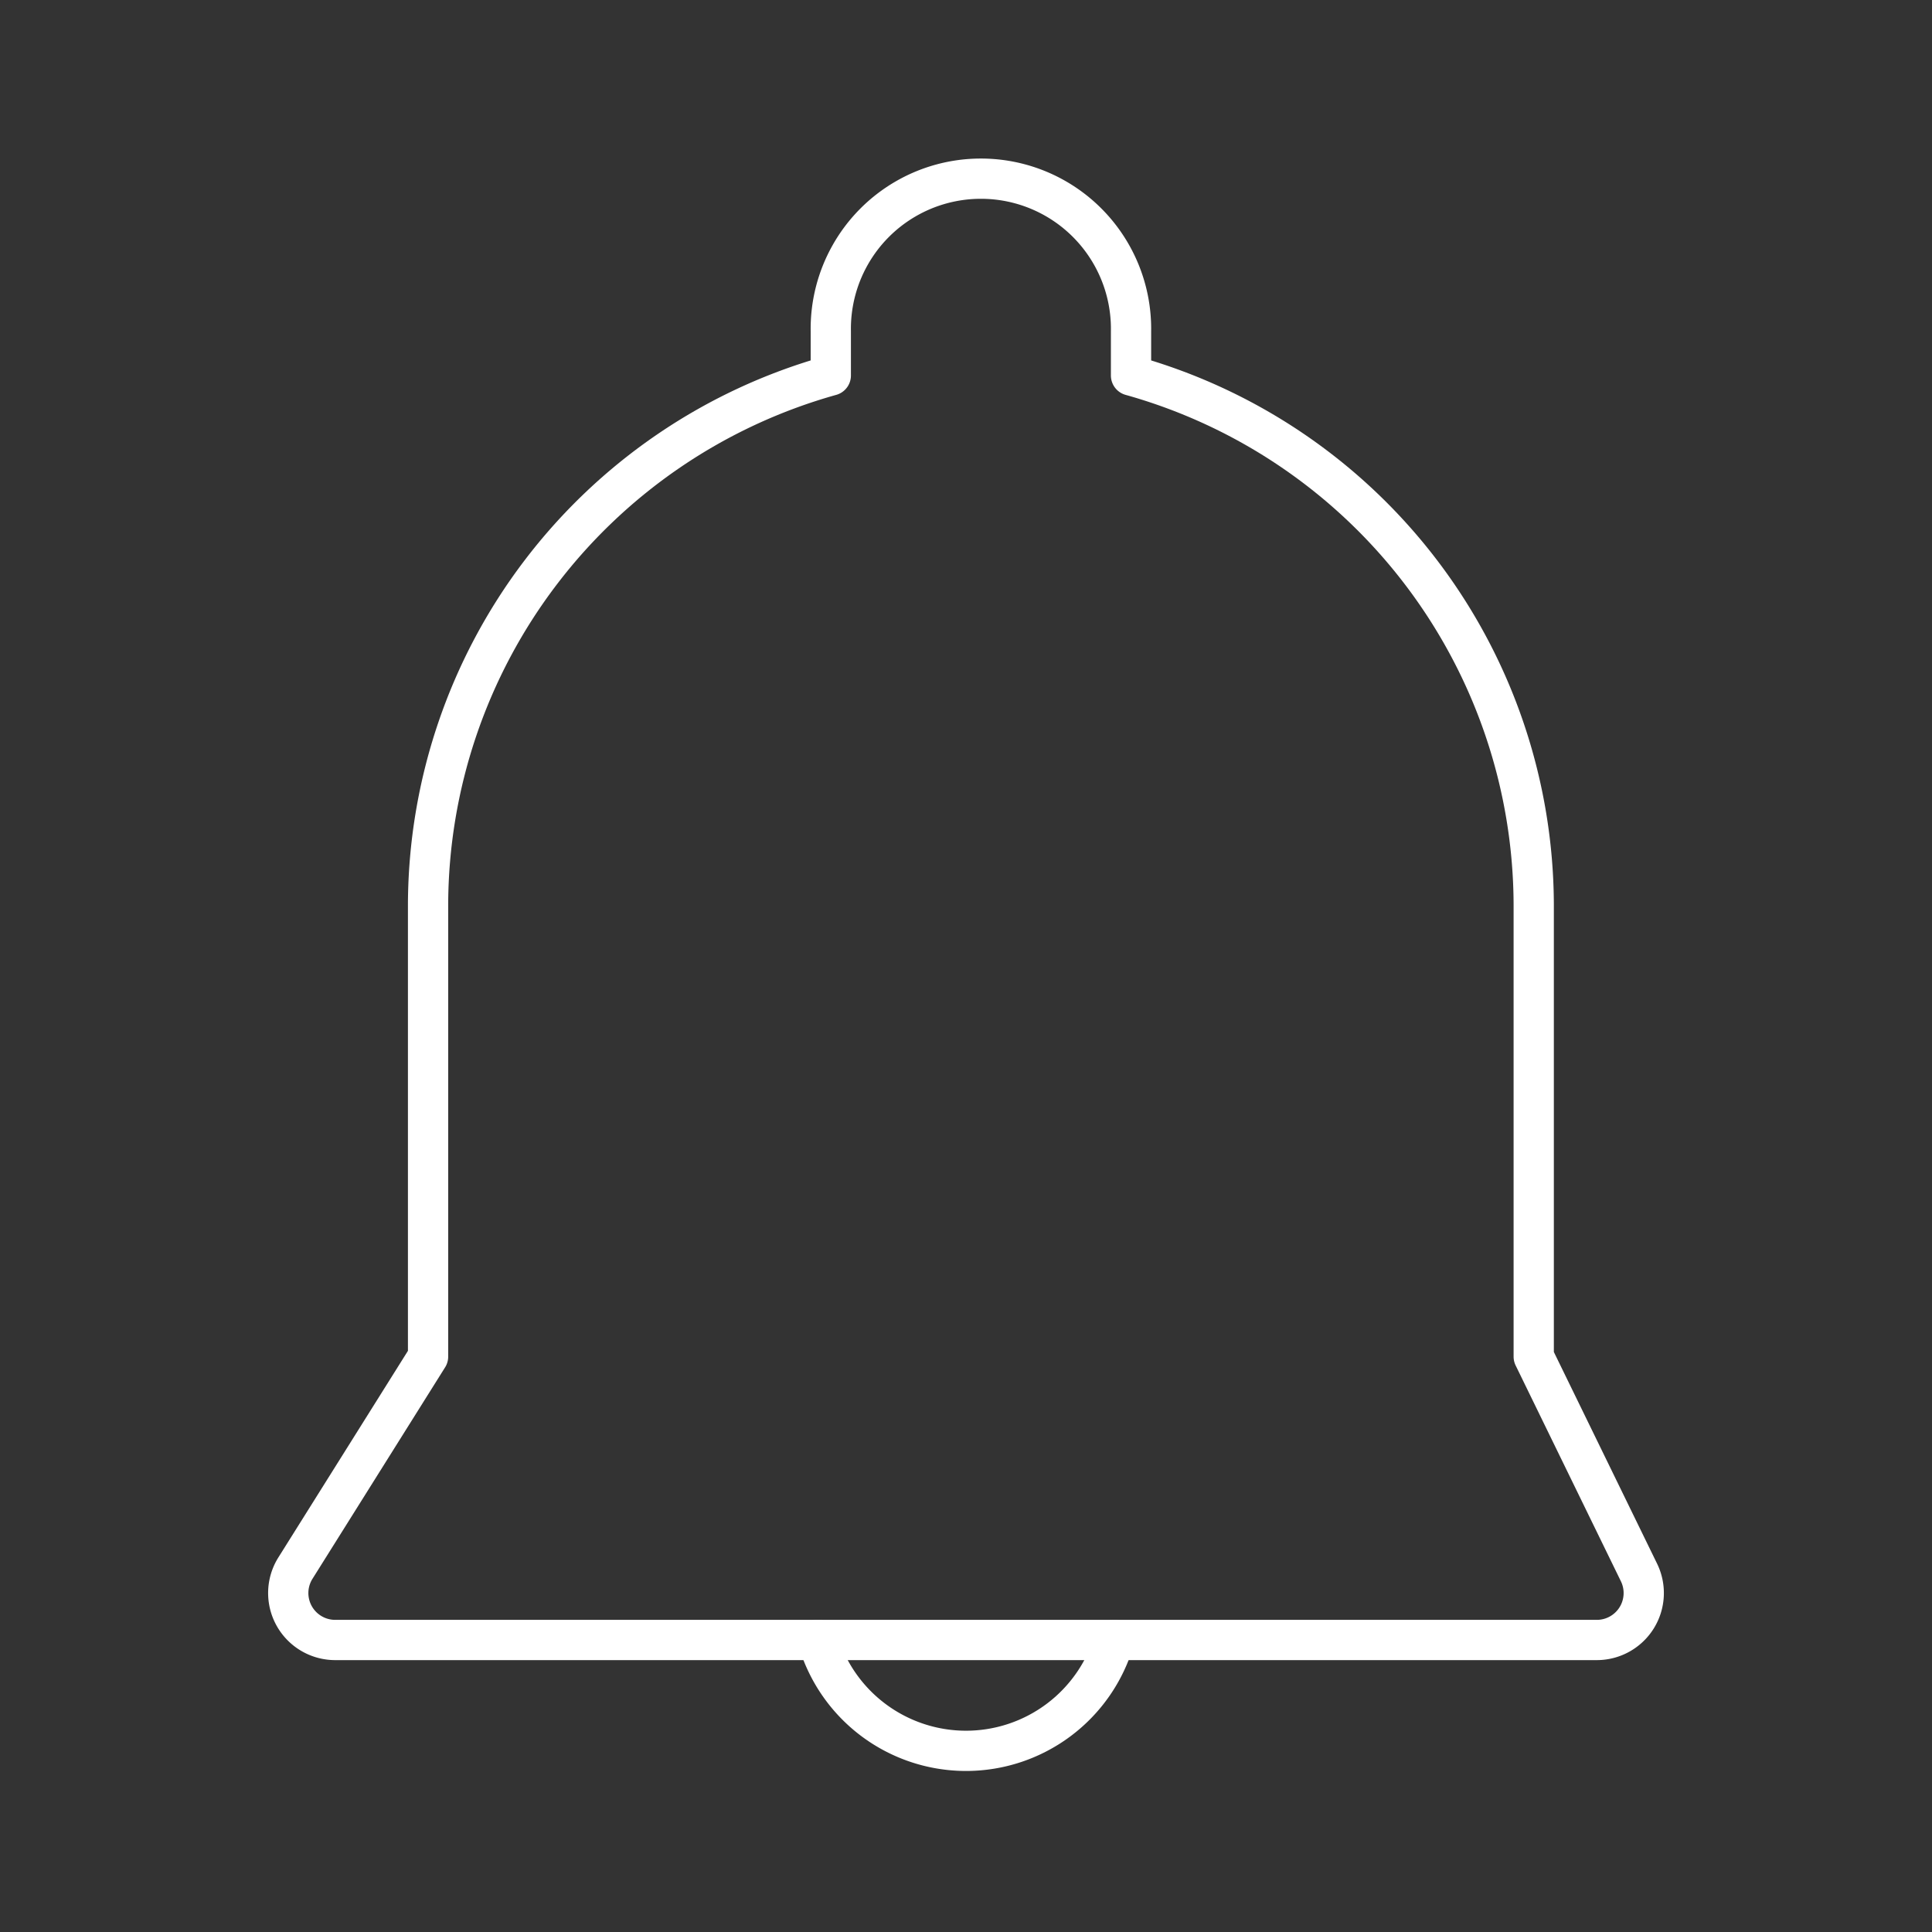 <svg xmlns="http://www.w3.org/2000/svg" viewBox="0 0 48 48"><rect x="0" y="0" width="48" height="48" fill="#333333" stroke="none"/><defs><style>.a{fill:none;stroke:#fff;stroke-linecap:round;stroke-linejoin:round;}</style></defs><path class="a" d="M38.105,33.705V22.486A13.694,13.694,0,0,0,28.1,9.329V8.23a3.73,3.73,0,1,0-7.459,0V9.329A13.694,13.694,0,0,0,10.635,22.486V33.705L7.34,38.959a1.166,1.166,0,0,0,.988,1.786H39.672A1.166,1.166,0,0,0,40.72,39.067Z"/><path class="a" d="M20.318,40.745a3.839,3.839,0,0,0,7.365,0"/></svg>